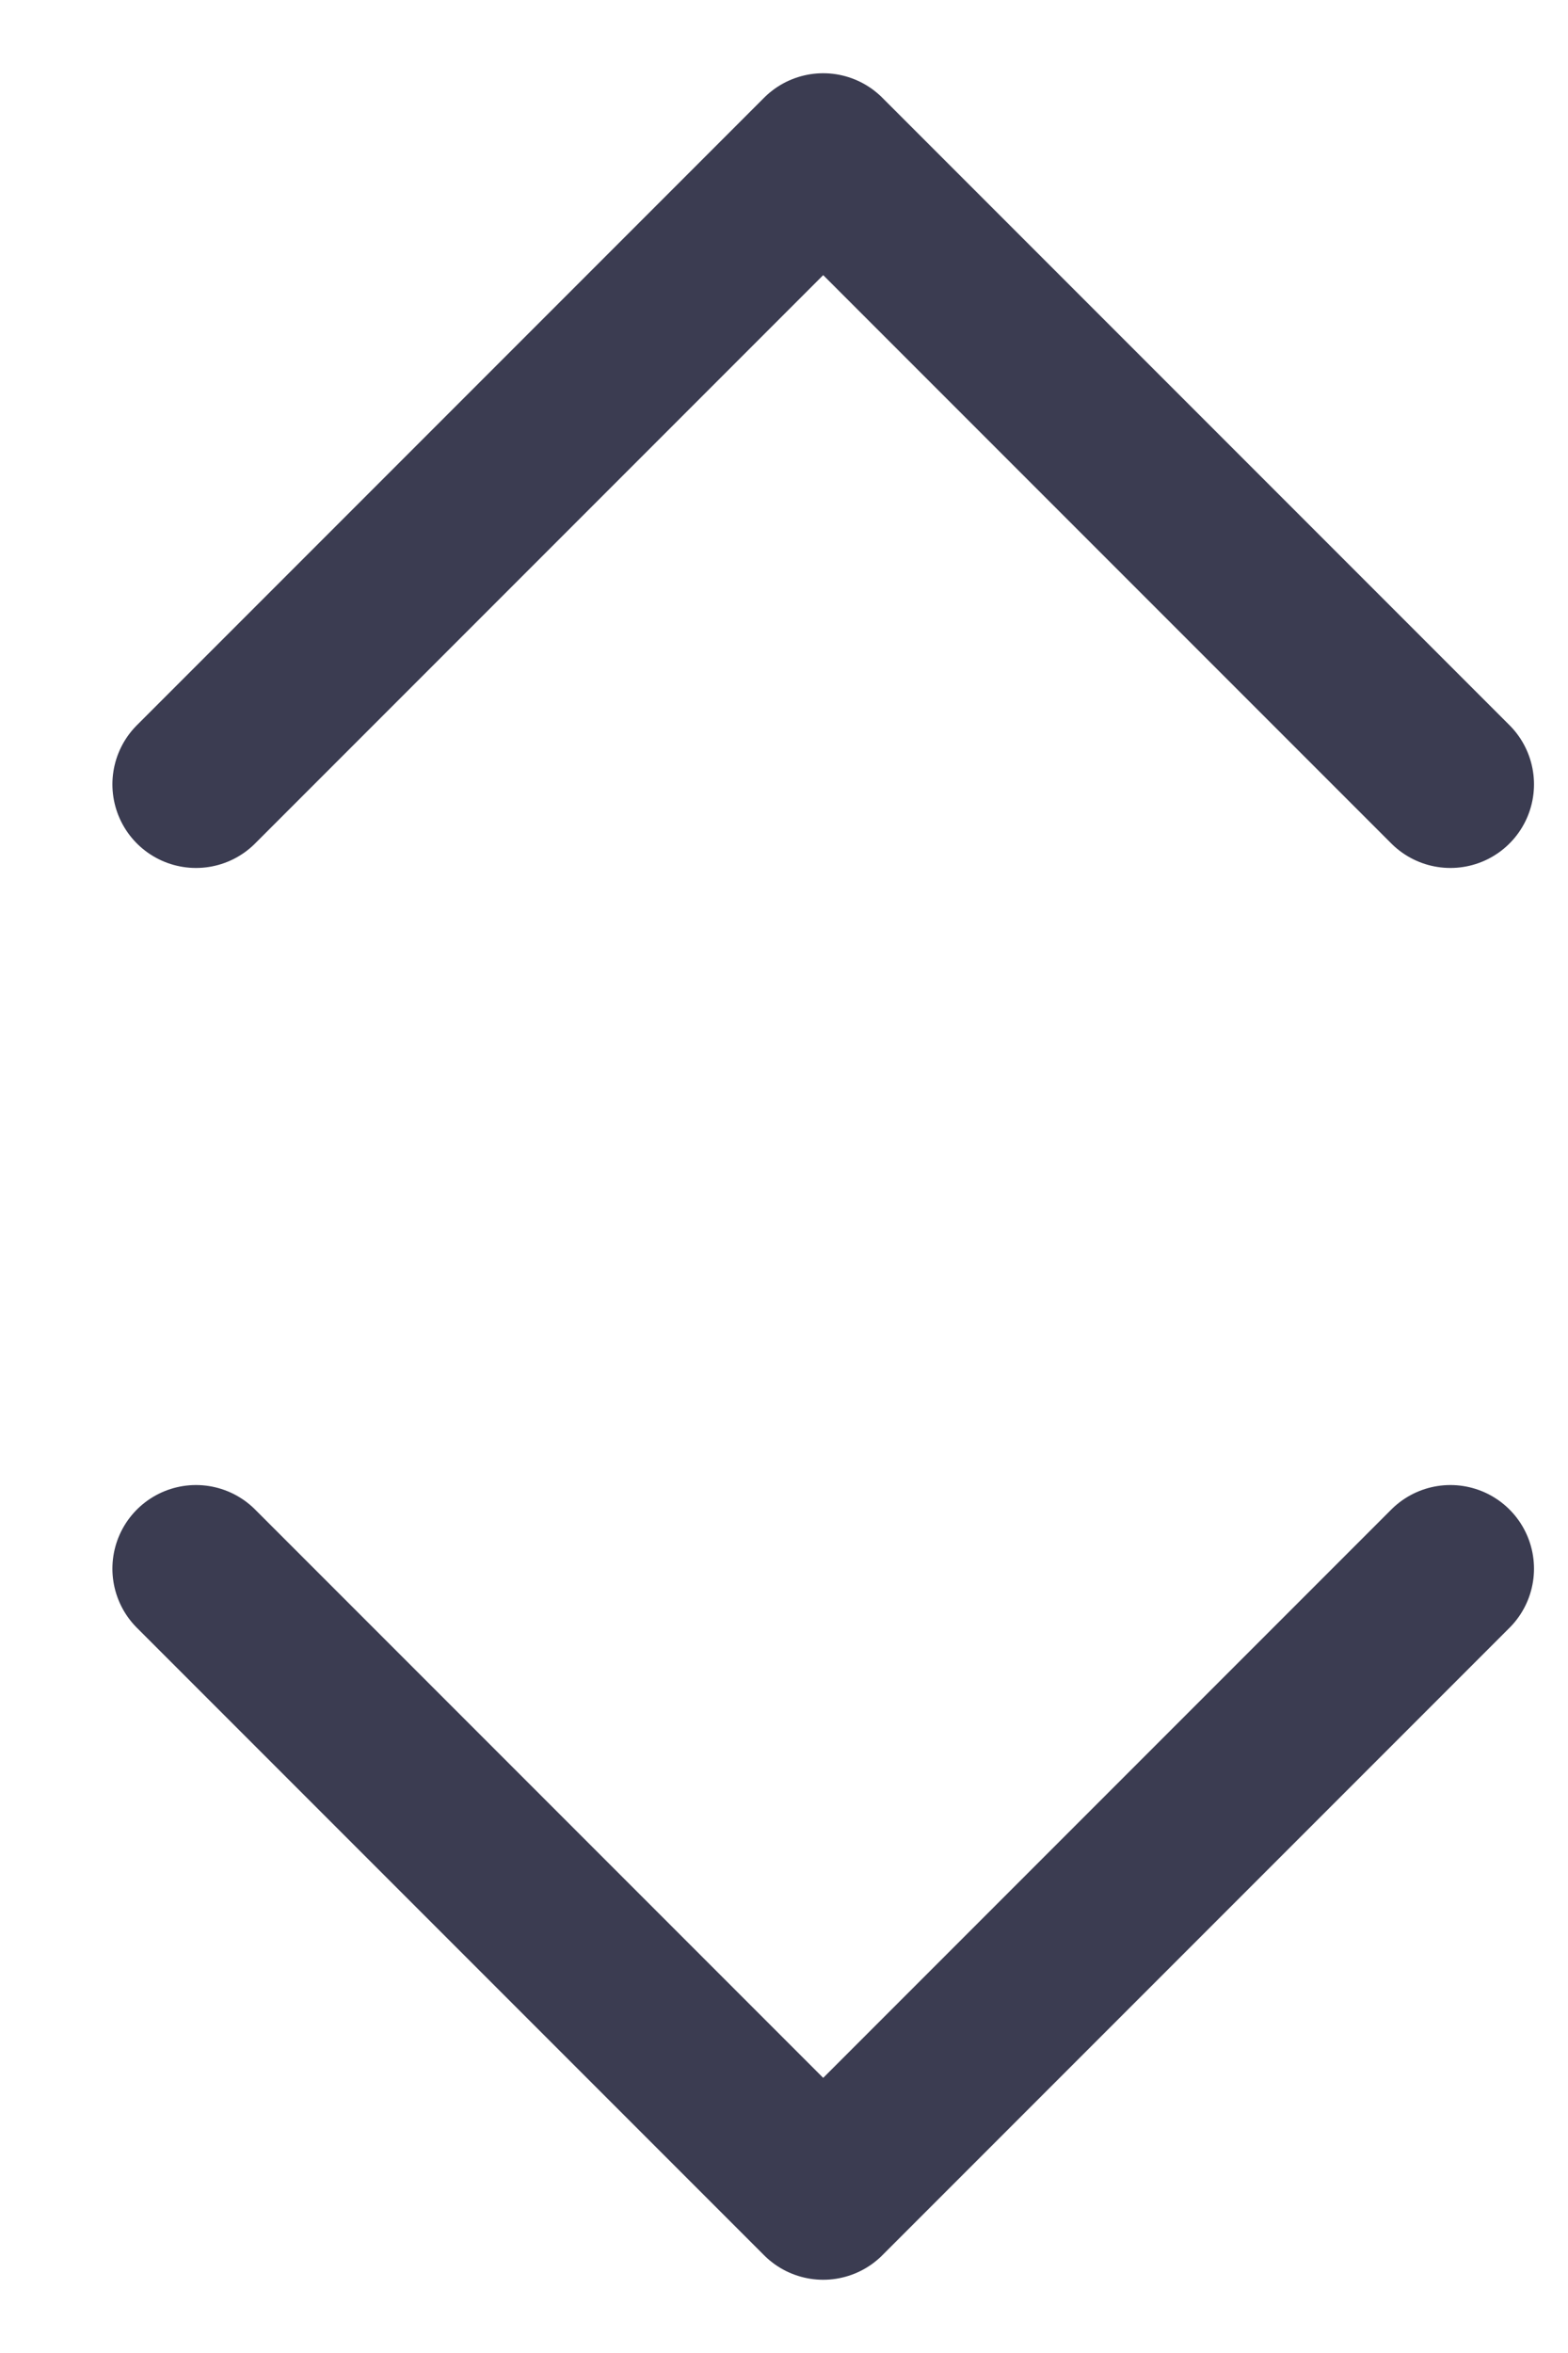 <svg width="8" height="12" viewBox="0 0 8 12" fill="none" xmlns="http://www.w3.org/2000/svg">
<path d="M7.4 4L4.2 0.8L1 4" stroke="#3B3C51" stroke-width="0.853" stroke-linecap="round" stroke-linejoin="round"/>
<path d="M1 8L4.2 11.2L7.4 8" stroke="#3B3C51" stroke-width="0.853" stroke-linecap="round" stroke-linejoin="round"/>
</svg>
